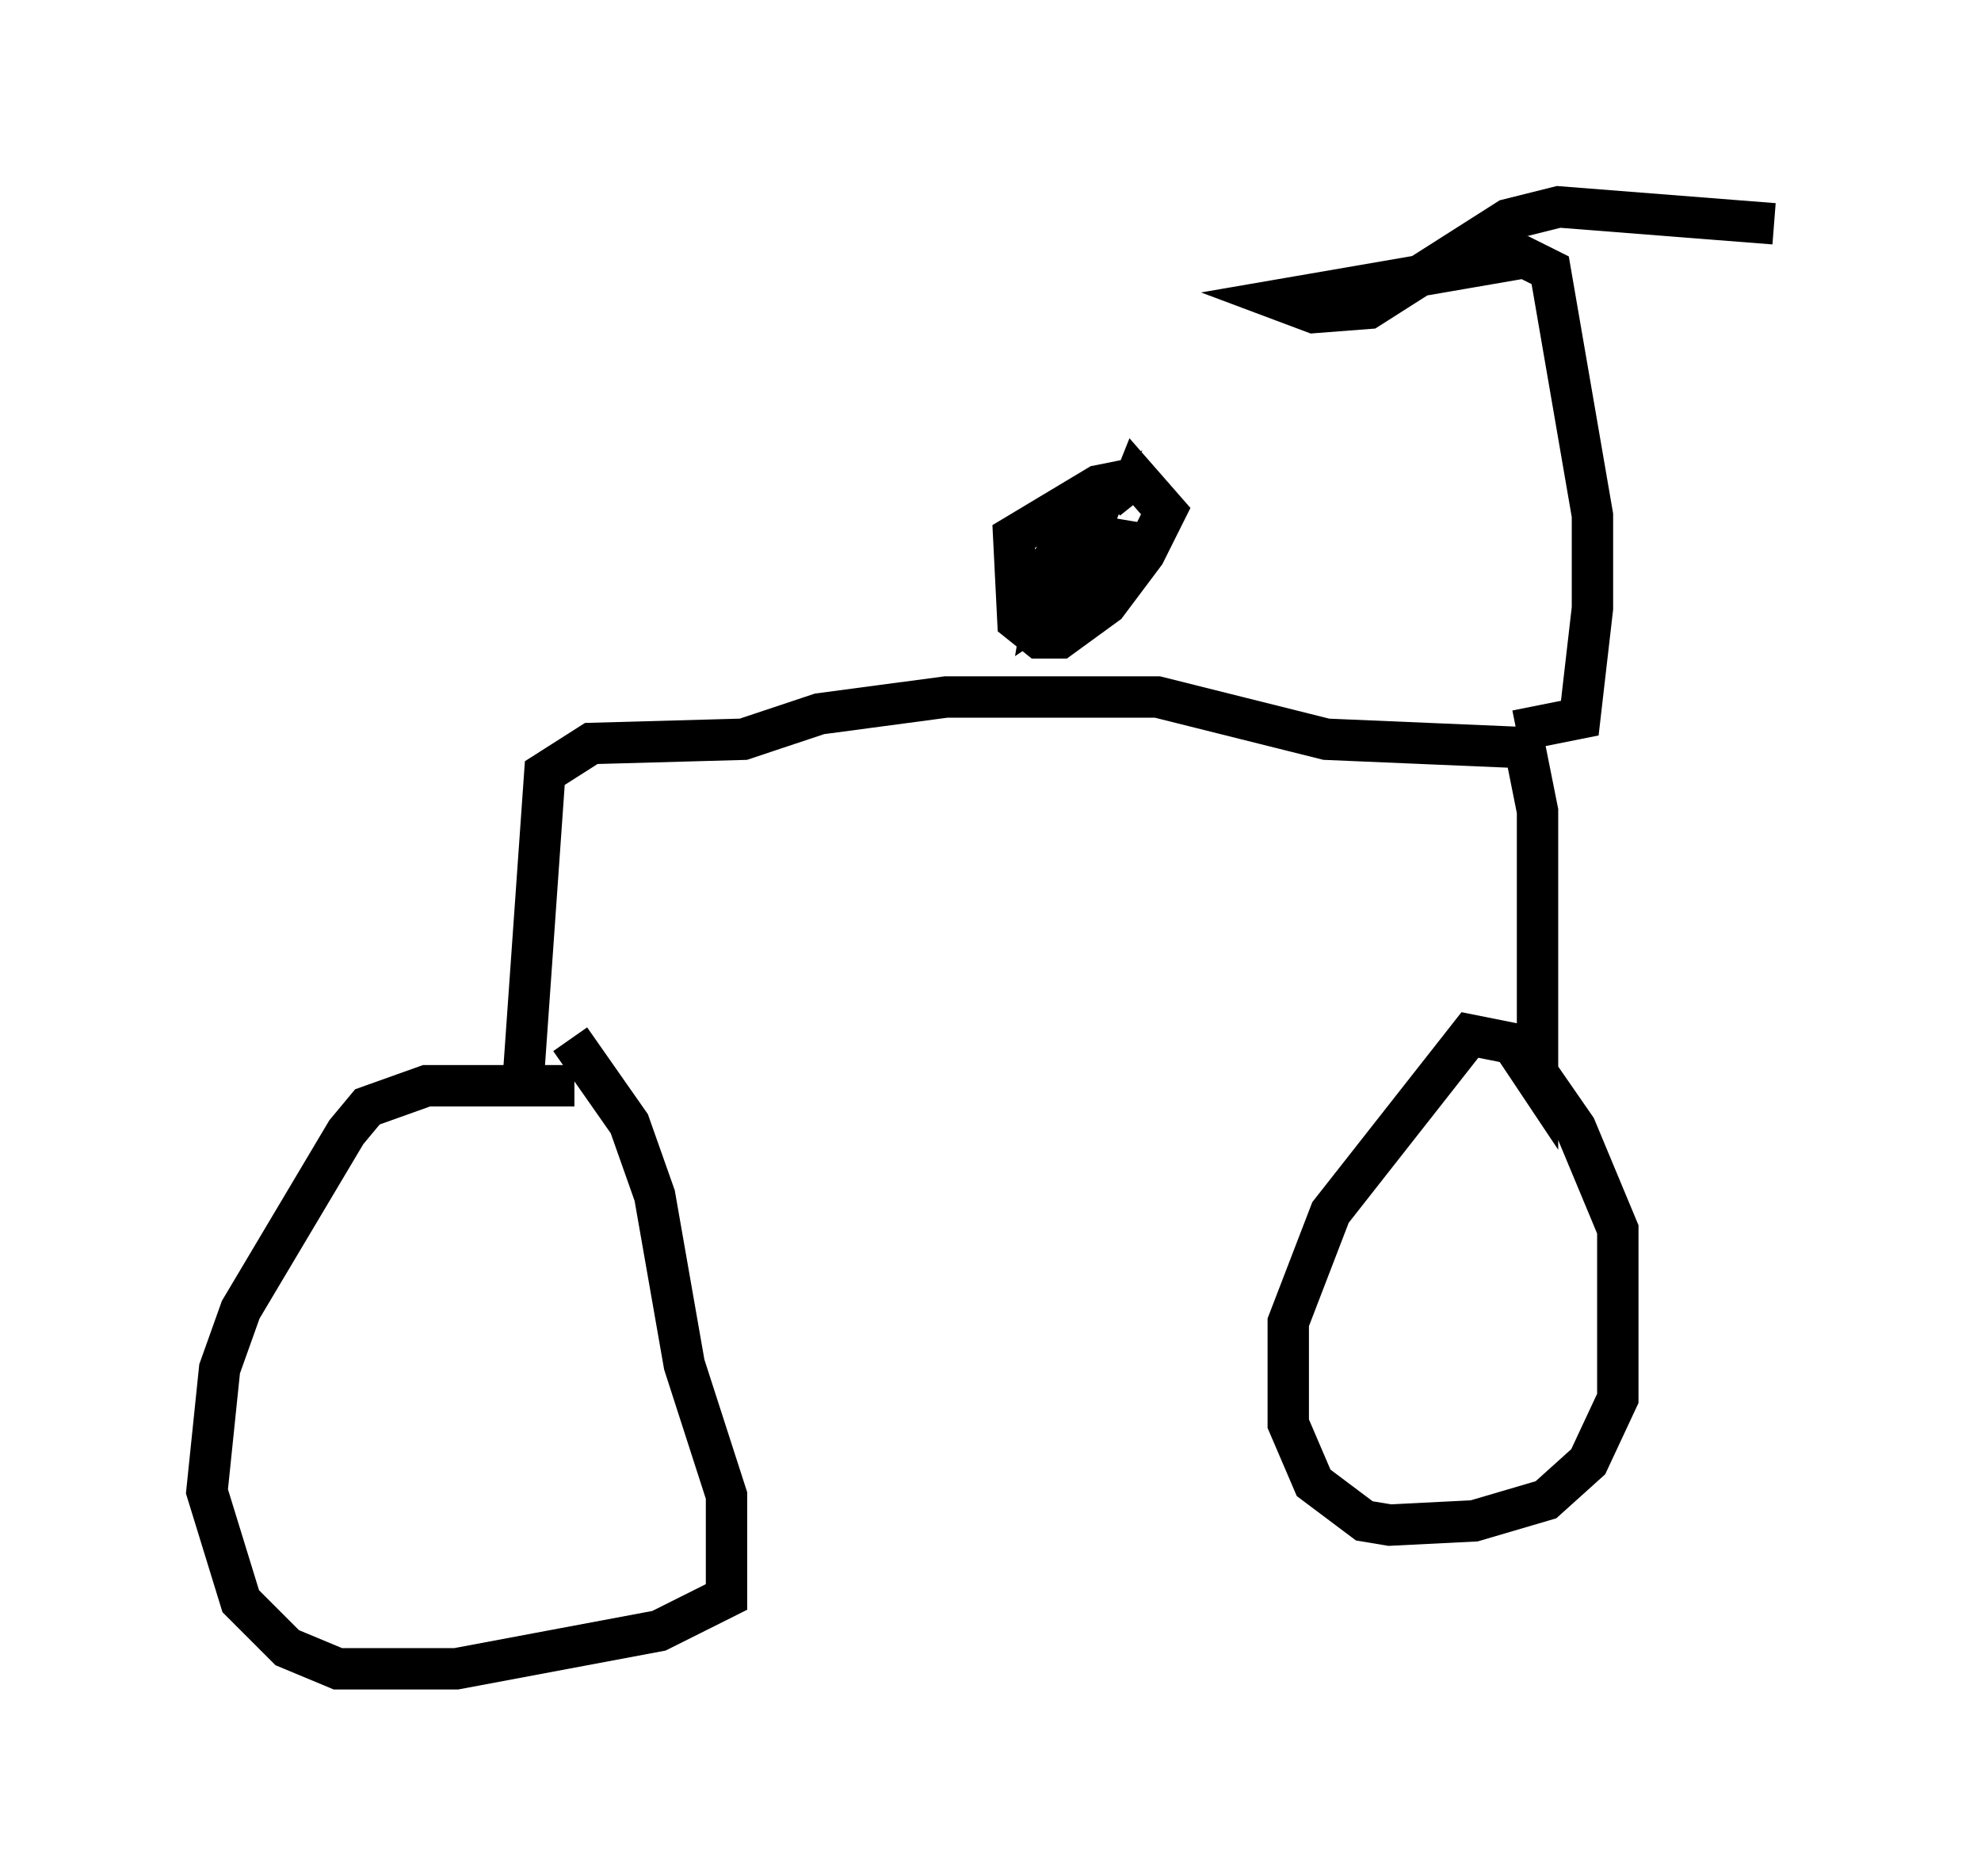 <?xml version="1.0" encoding="utf-8" ?>
<svg baseProfile="full" height="45.321" version="1.1" width="47.873" xmlns="http://www.w3.org/2000/svg" xmlns:ev="http://www.w3.org/2001/xml-events" xmlns:xlink="http://www.w3.org/1999/xlink"><defs /><rect fill="white" height="45.321" width="47.873" x="0" y="0" /><path d="M15.106, 26.948 m-1.225, -0.715 l-3.573, 0.0 -1.429, 0.51 l-0.51, 0.613 -2.552, 4.288 l-0.51, 1.429 -0.306, 2.96 l0.817, 2.654 1.123, 1.123 l1.225, 0.51 2.858, 0.0 l4.9, -0.919 1.633, -0.817 l0.0, -2.45 -1.021, -3.165 l-0.715, -4.083 -0.613, -1.735 l-1.429, -2.042 m-1.123, 0.817 l0.51, -7.248 1.123, -0.715 l3.675, -0.102 1.838, -0.613 l3.063, -0.408 5.104, 0.0 l4.083, 1.021 4.798, 0.204 l0.306, 1.531 0.0, 6.533 l-0.613, -0.919 -1.021, -0.204 l-3.369, 4.288 -1.021, 2.654 l0.0, 2.45 0.613, 1.429 l1.225, 0.919 0.613, 0.102 l2.042, -0.102 1.735, -0.51 l1.021, -0.919 0.715, -1.531 l0.0, -4.083 -1.021, -2.45 l-0.919, -1.327 m-0.51, -8.269 l1.531, -0.306 0.306, -2.654 l0.0, -2.246 -1.021, -5.921 l-0.613, -0.306 -5.921, 1.021 l0.817, 0.306 1.327, -0.102 l3.369, -2.144 1.225, -0.306 l5.206, 0.408 m-15.415, 6.738 l-0.408, -0.51 -0.51, 0.102 l-2.042, 1.225 0.102, 2.042 l0.51, 0.408 0.51, 0.0 l1.123, -0.817 0.919, -1.225 l0.51, -1.021 -0.715, -0.817 l-0.204, 0.51 m-1.633, 3.267 l-0.102, -1.021 0.715, -1.021 l-0.51, 0.0 1.021, -0.306 l-1.327, 0.408 1.123, -0.408 l-0.613, -0.102 -0.51, 0.408 l1.021, -0.817 -0.204, 0.51 l0.51, 0.306 0.0, 0.51 l-1.531, 1.021 0.204, -1.225 l0.51, -0.715 0.51, -0.408 l0.51, 0.204 " fill="none" stroke="black" stroke-width="1" /></svg>